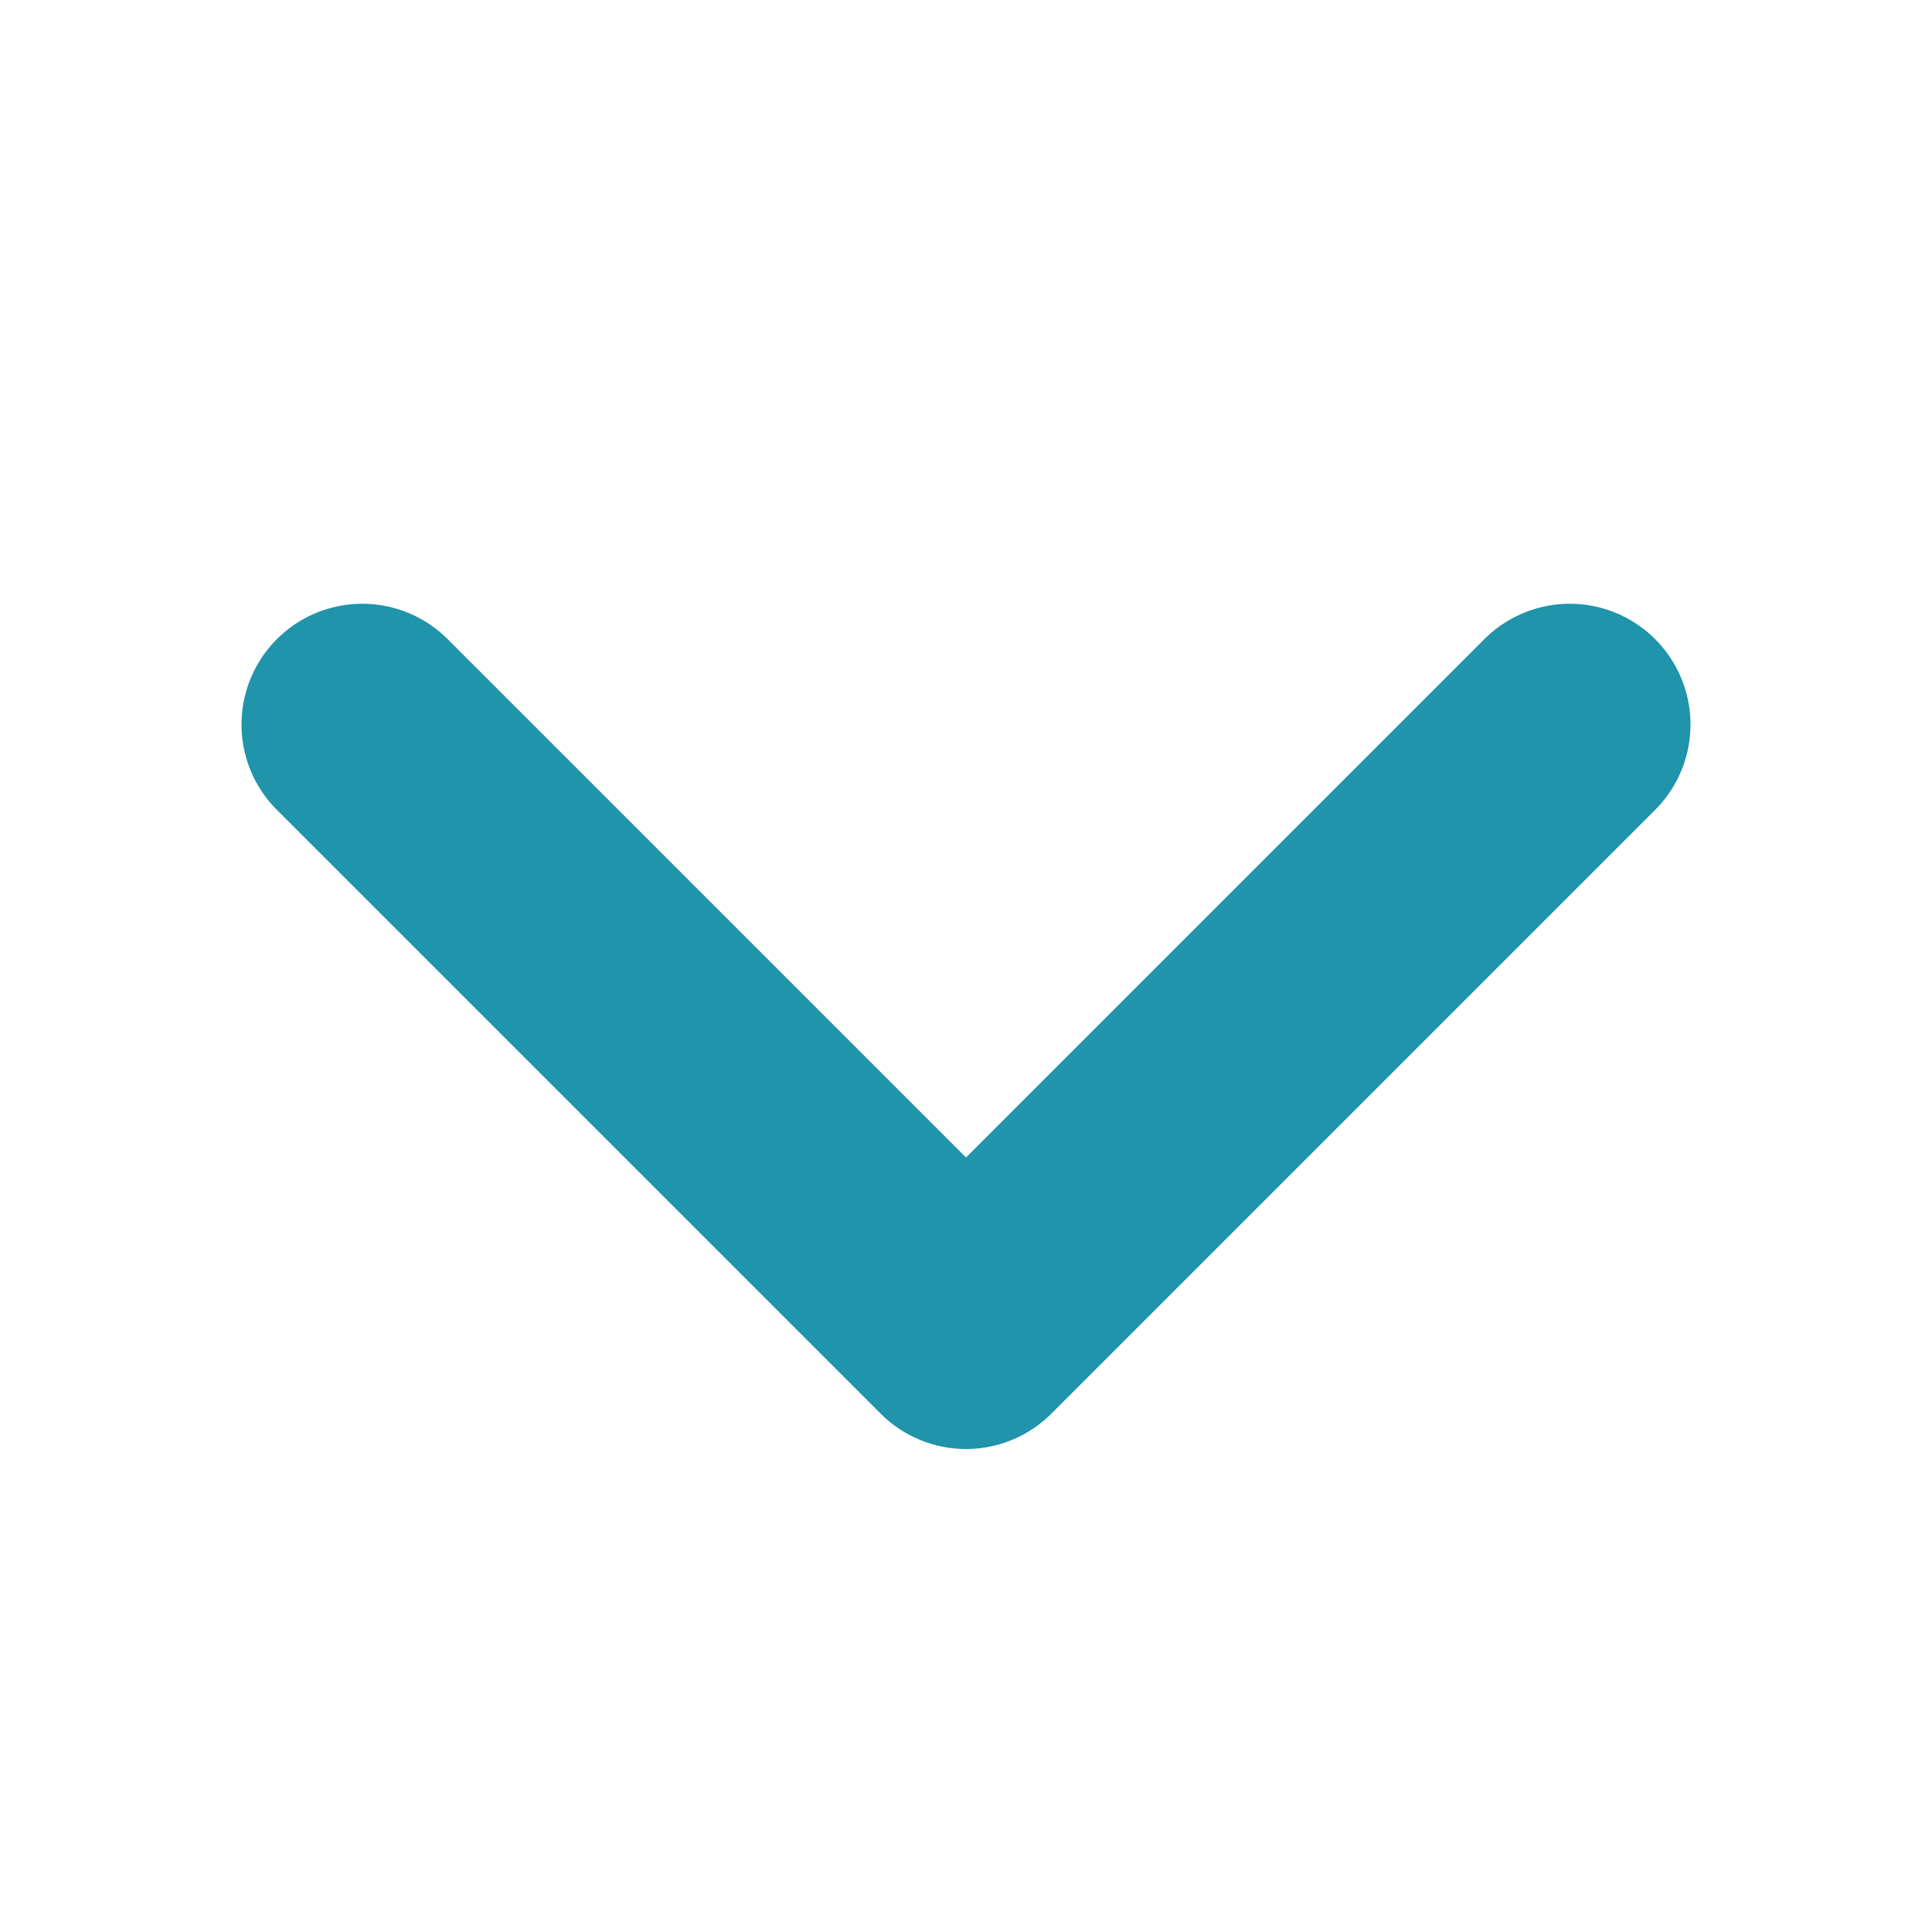 <svg width="16" height="16" viewBox="0 0 16 16" fill="none" xmlns="http://www.w3.org/2000/svg">
<path d="M13 6L8 11L3 6" stroke="#1F94AA" stroke-width="2" stroke-linecap="round" stroke-linejoin="round"/>
</svg>
